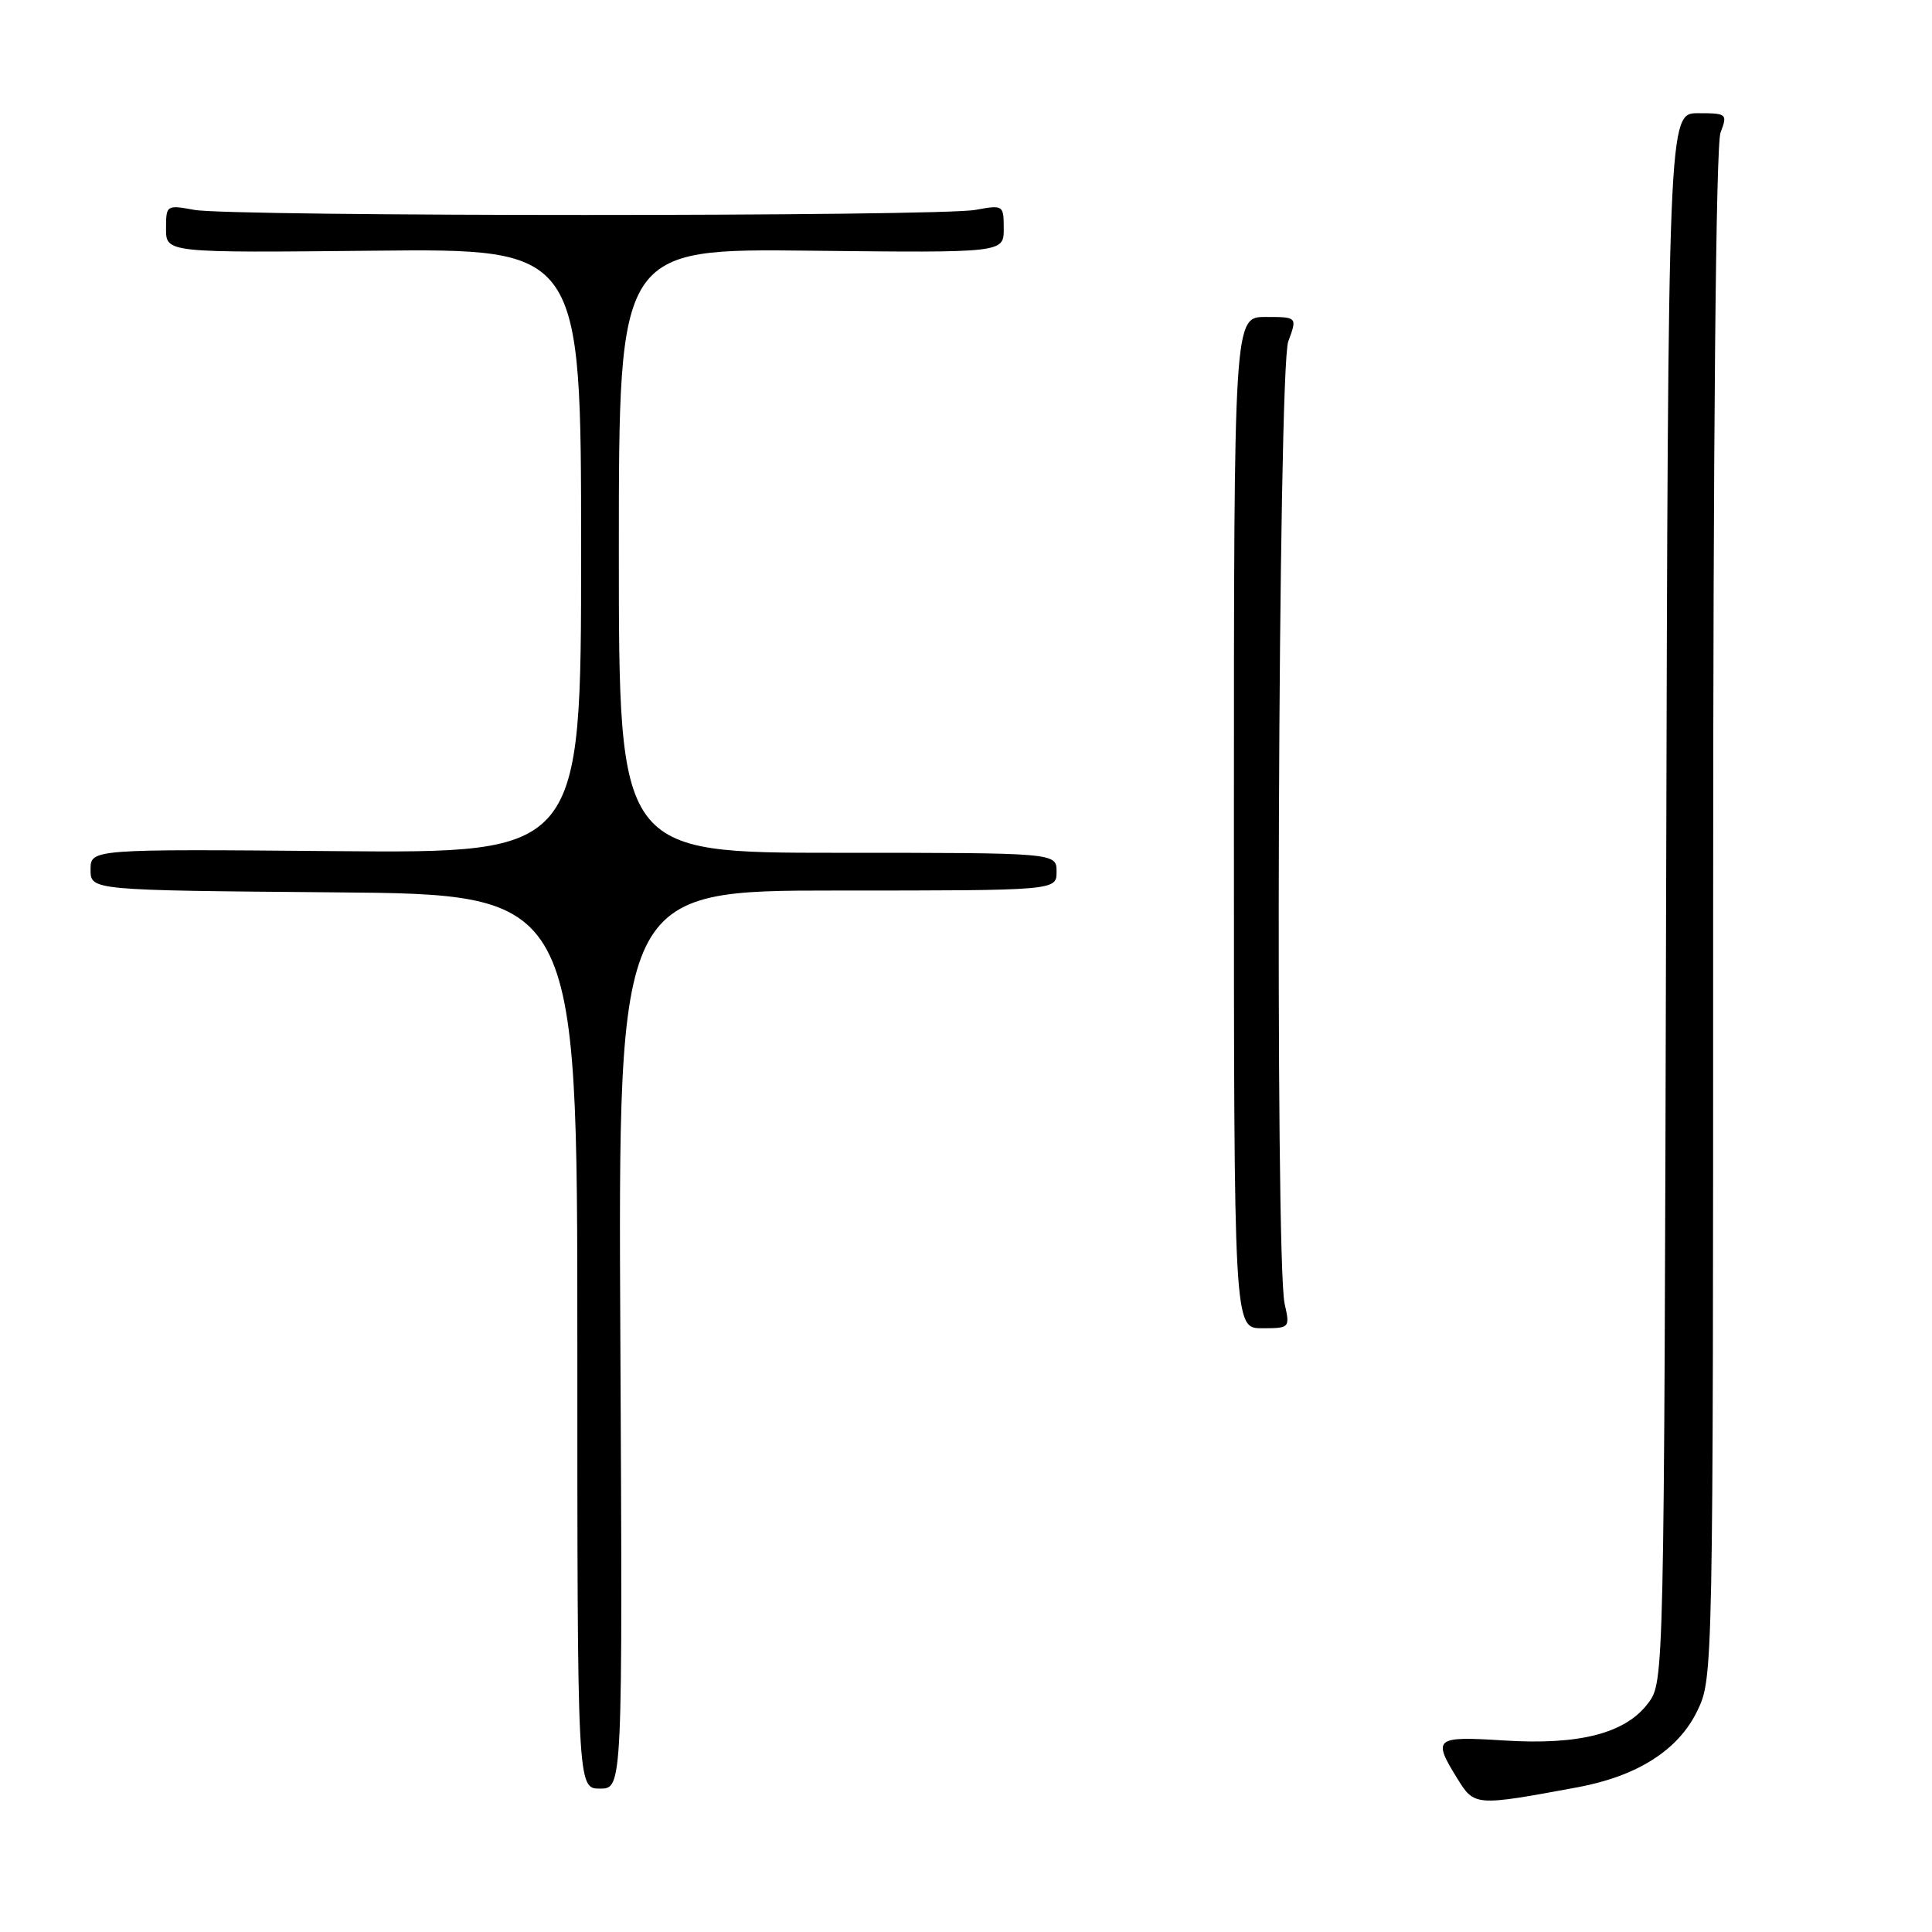 <?xml version="1.0" encoding="UTF-8" standalone="no"?>
<!DOCTYPE svg PUBLIC "-//W3C//DTD SVG 1.1//EN" "http://www.w3.org/Graphics/SVG/1.1/DTD/svg11.dtd" >
<svg xmlns="http://www.w3.org/2000/svg" xmlns:xlink="http://www.w3.org/1999/xlink" version="1.1" viewBox="0 0 256 256">
 <g >
 <path fill="currentColor"
d=" M 209.00 236.83 C 216.95 235.36 222.39 231.90 224.90 226.70 C 226.99 222.39 227.00 221.87 227.00 121.25 C 227.00 57.97 227.36 19.17 227.98 17.57 C 228.92 15.08 228.83 15.00 224.99 15.00 C 221.04 15.00 221.04 15.00 220.77 118.93 C 220.50 222.67 220.50 222.86 218.40 225.66 C 215.41 229.68 209.29 231.26 199.25 230.62 C 190.12 230.04 189.79 230.31 193.08 235.63 C 195.37 239.34 195.43 239.34 209.00 236.83 Z  M 82.20 177.50 C 81.90 118.00 81.90 118.00 110.95 118.00 C 140.00 118.00 140.00 118.00 140.00 115.50 C 140.00 113.00 140.00 113.00 111.00 113.00 C 82.00 113.00 82.00 113.00 82.00 72.97 C 82.00 32.93 82.00 32.93 107.50 33.22 C 133.00 33.50 133.00 33.50 133.00 30.31 C 133.00 27.17 132.94 27.14 129.25 27.81 C 124.36 28.71 30.64 28.71 25.75 27.81 C 22.06 27.14 22.00 27.17 22.00 30.31 C 22.00 33.50 22.00 33.50 49.50 33.22 C 77.00 32.94 77.00 32.94 77.00 73.00 C 77.00 113.05 77.00 113.05 44.50 112.78 C 12.00 112.50 12.00 112.50 12.00 115.24 C 12.00 117.97 12.00 117.97 44.25 118.24 C 76.50 118.50 76.50 118.50 76.50 177.75 C 76.50 237.00 76.50 237.00 79.50 237.00 C 82.50 237.00 82.50 237.00 82.20 177.50 Z  M 170.22 172.75 C 168.92 166.88 169.35 48.90 170.70 45.25 C 171.90 42.00 171.90 42.00 167.70 42.00 C 163.50 42.00 163.50 42.00 163.50 109.00 C 163.50 176.00 163.50 176.00 167.22 176.00 C 170.91 176.00 170.94 175.96 170.22 172.75 Z "/>
</g>
</svg>